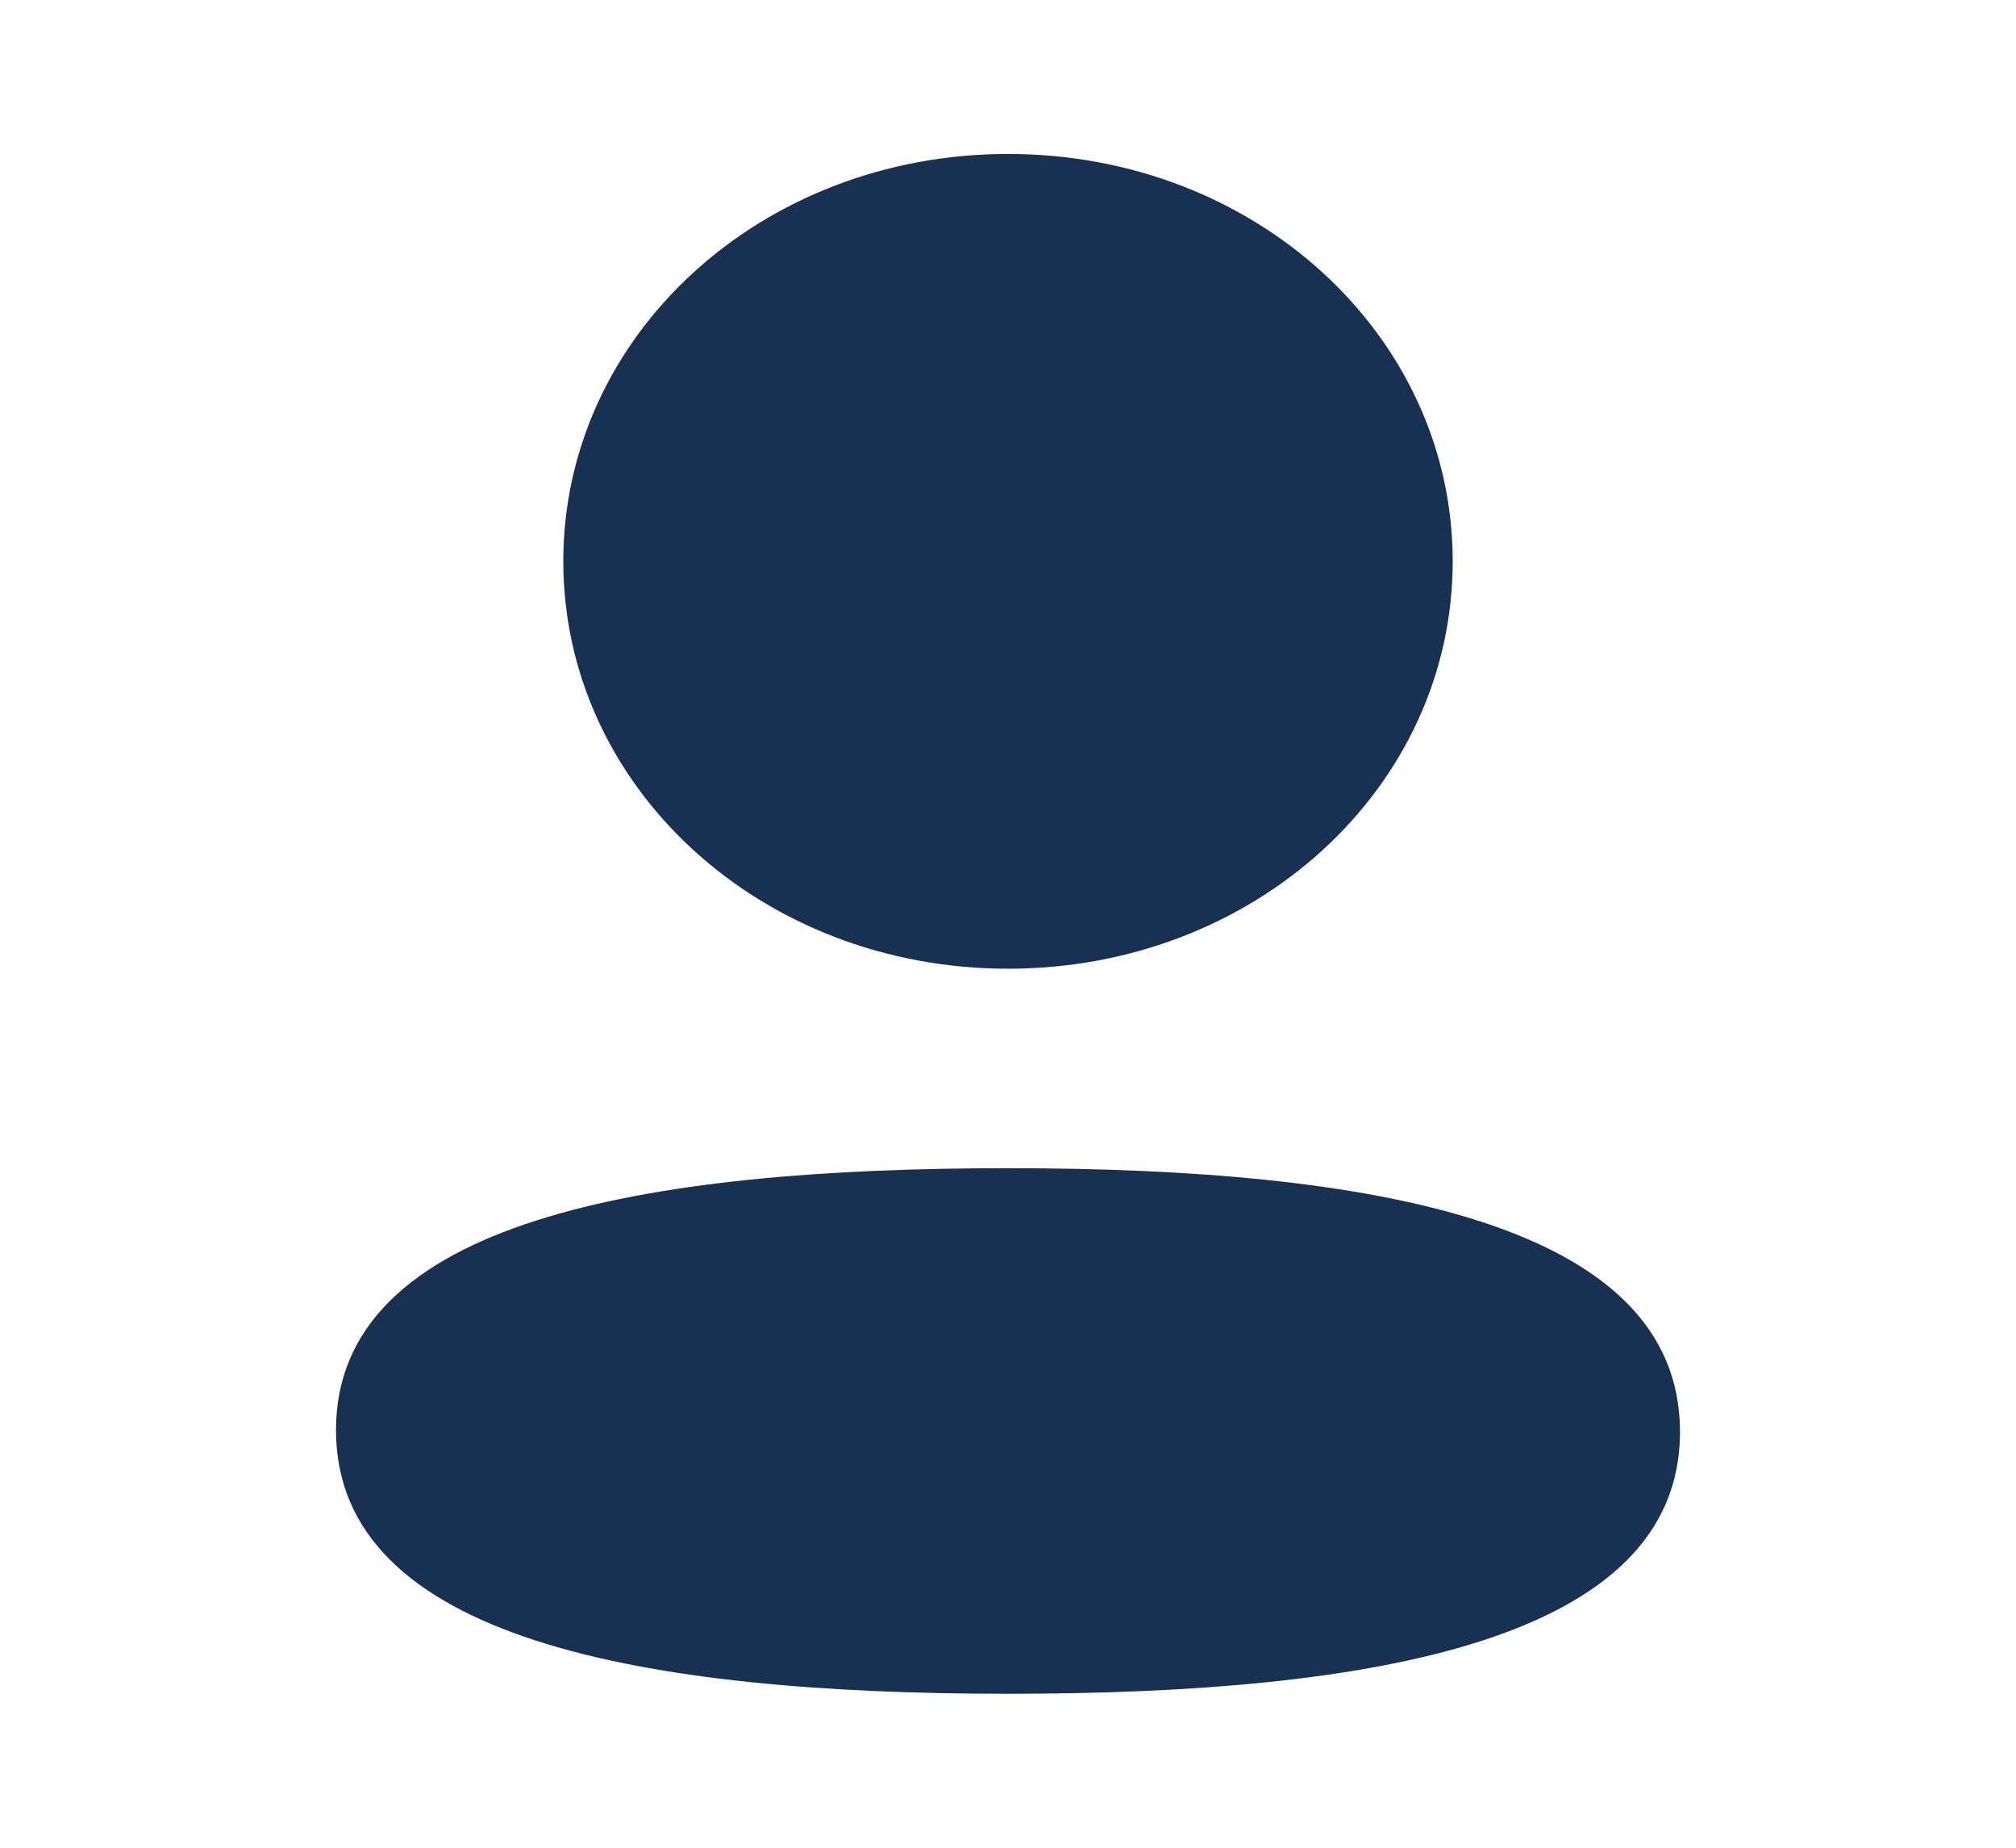 <svg width="24" height="22" viewBox="0 0 24 22" fill="none" xmlns="http://www.w3.org/2000/svg">
<path fill-rule="evenodd" clip-rule="evenodd" d="M17.294 6.683C17.294 9.376 14.939 11.534 12 11.534C9.062 11.534 6.706 9.376 6.706 6.683C6.706 3.991 9.062 1.833 12 1.833C14.939 1.833 17.294 3.991 17.294 6.683ZM12 20.167C7.662 20.167 4 19.52 4 17.027C4 14.533 7.685 13.909 12 13.909C16.339 13.909 20 14.556 20 17.049C20 19.543 16.315 20.167 12 20.167Z" fill="#183153"/>
</svg>
